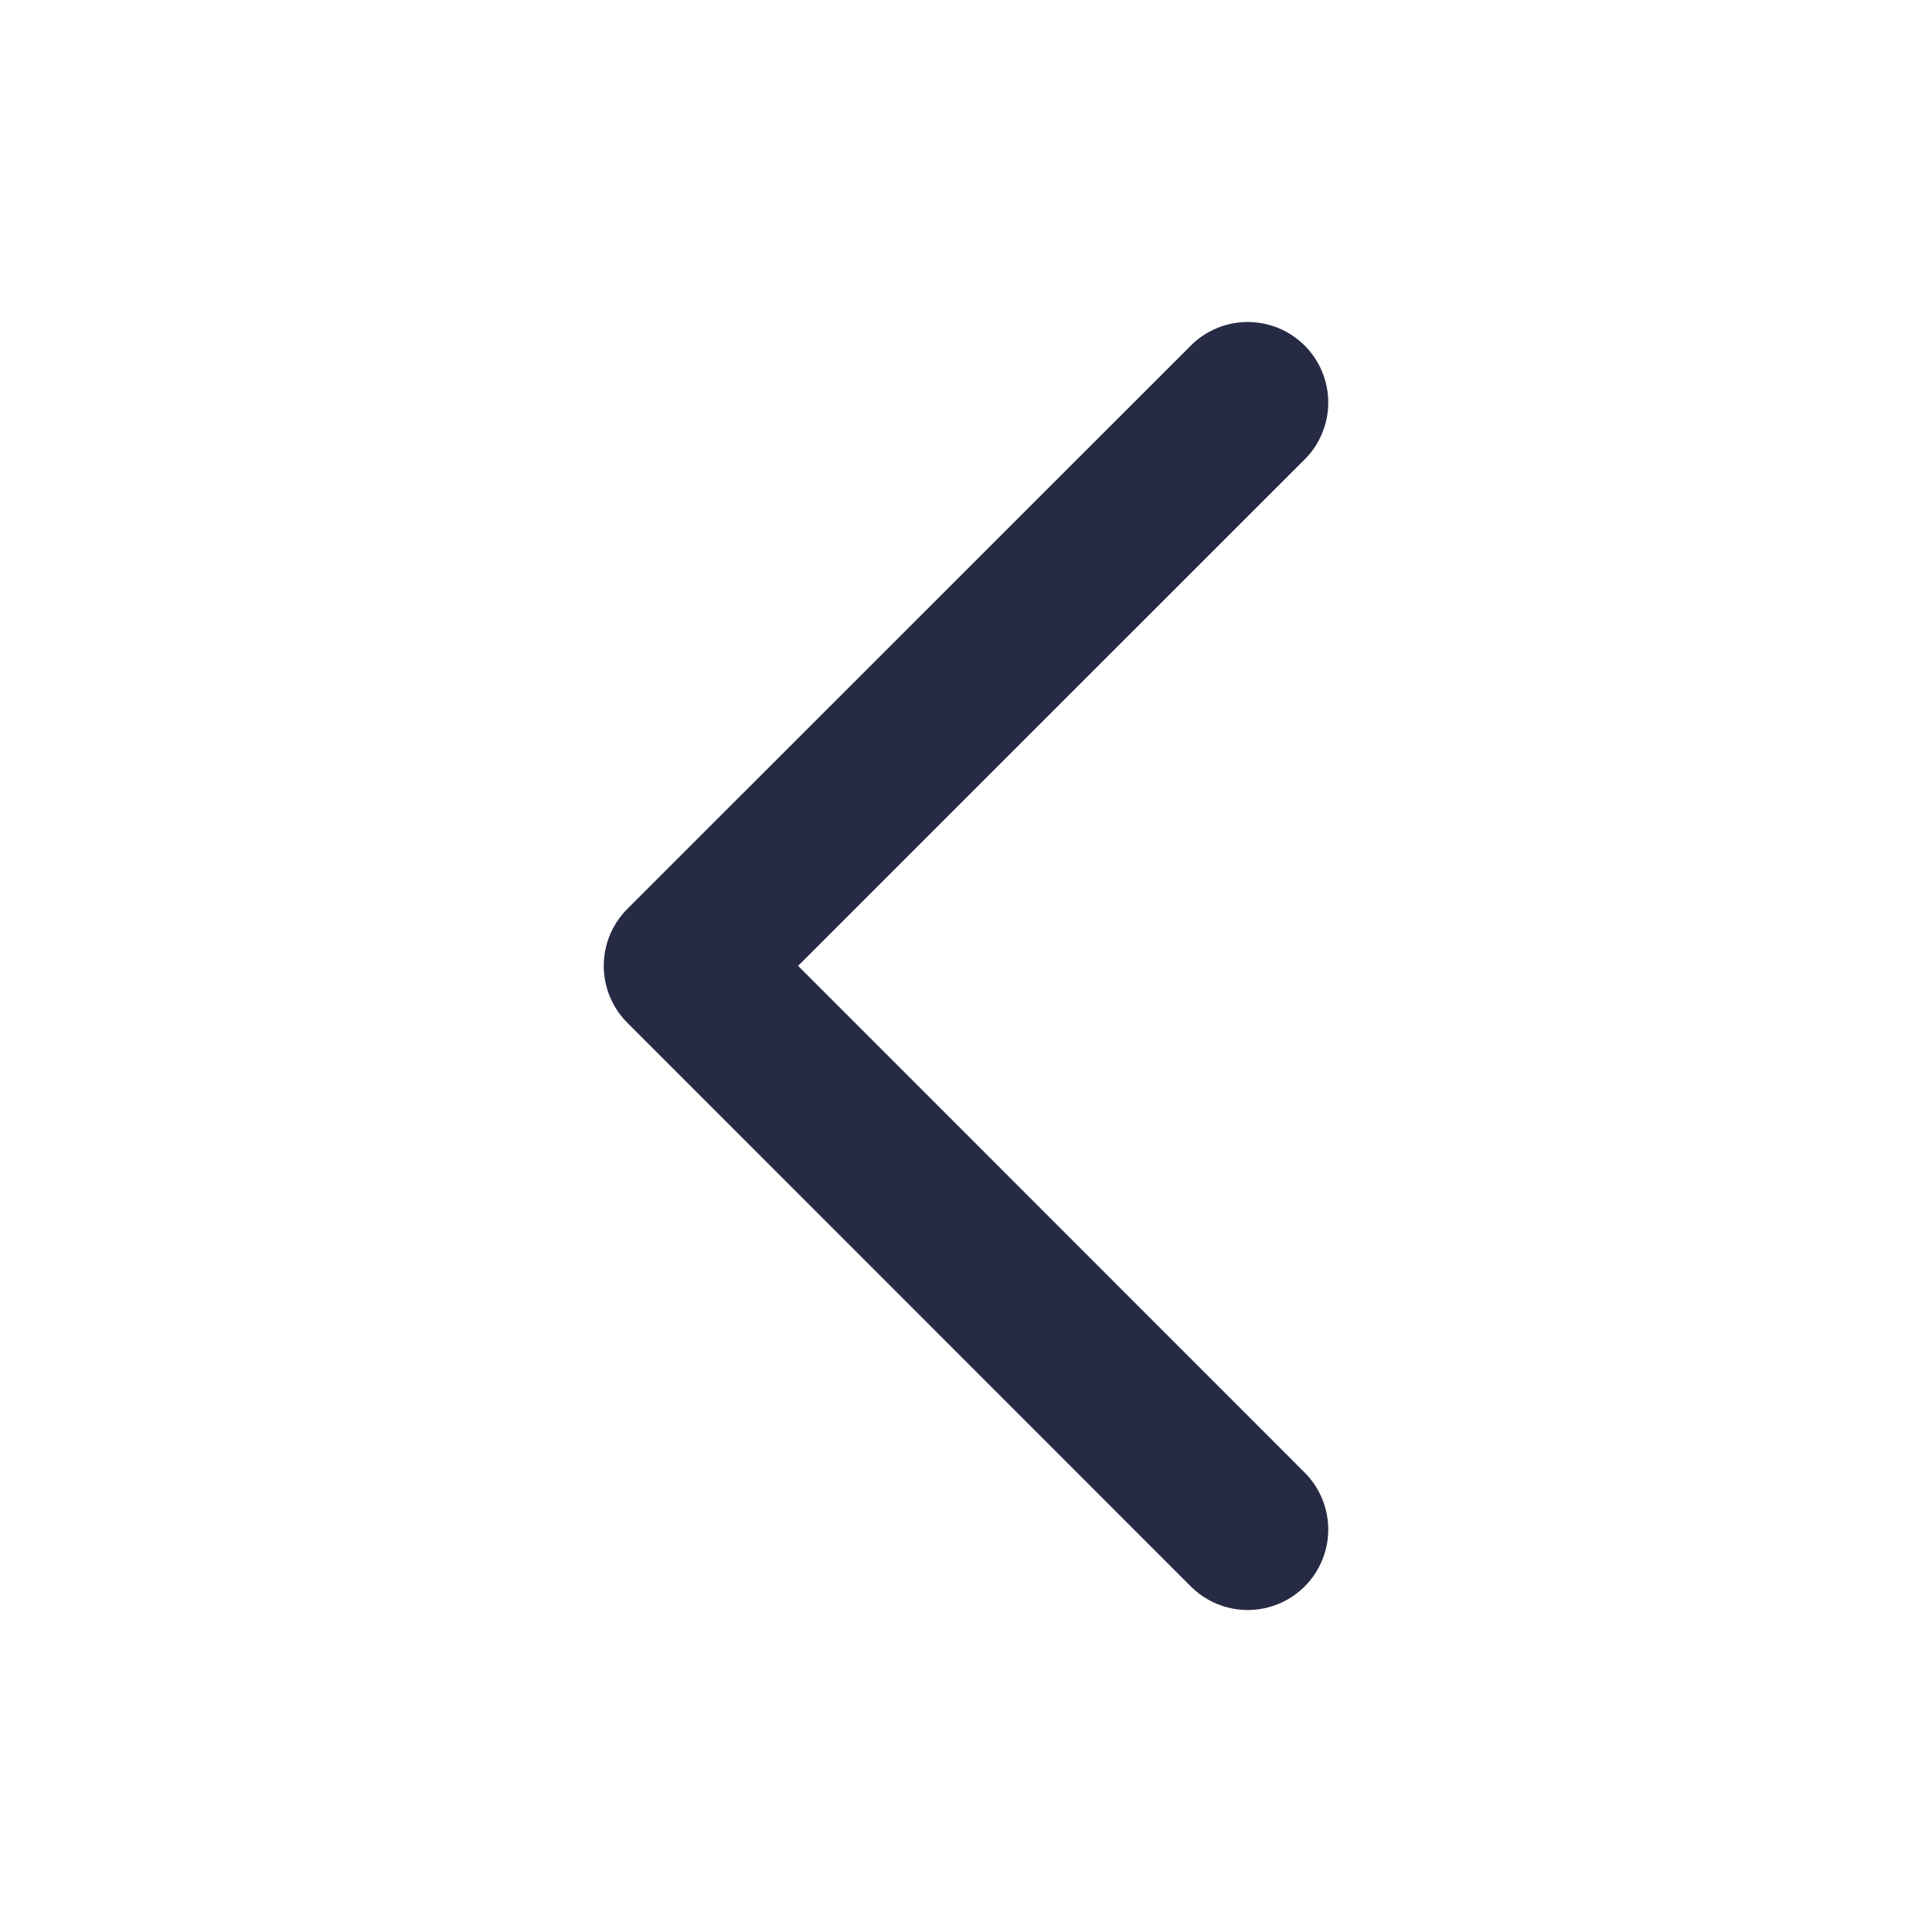 <svg width="24" height="24" viewBox="0 0 24 24" fill="none" xmlns="http://www.w3.org/2000/svg">
<path d="M15.5 5L8.5 11.998L15.5 19" stroke="#272A44" stroke-width="2" stroke-linecap="round" stroke-linejoin="round"/>
</svg>
